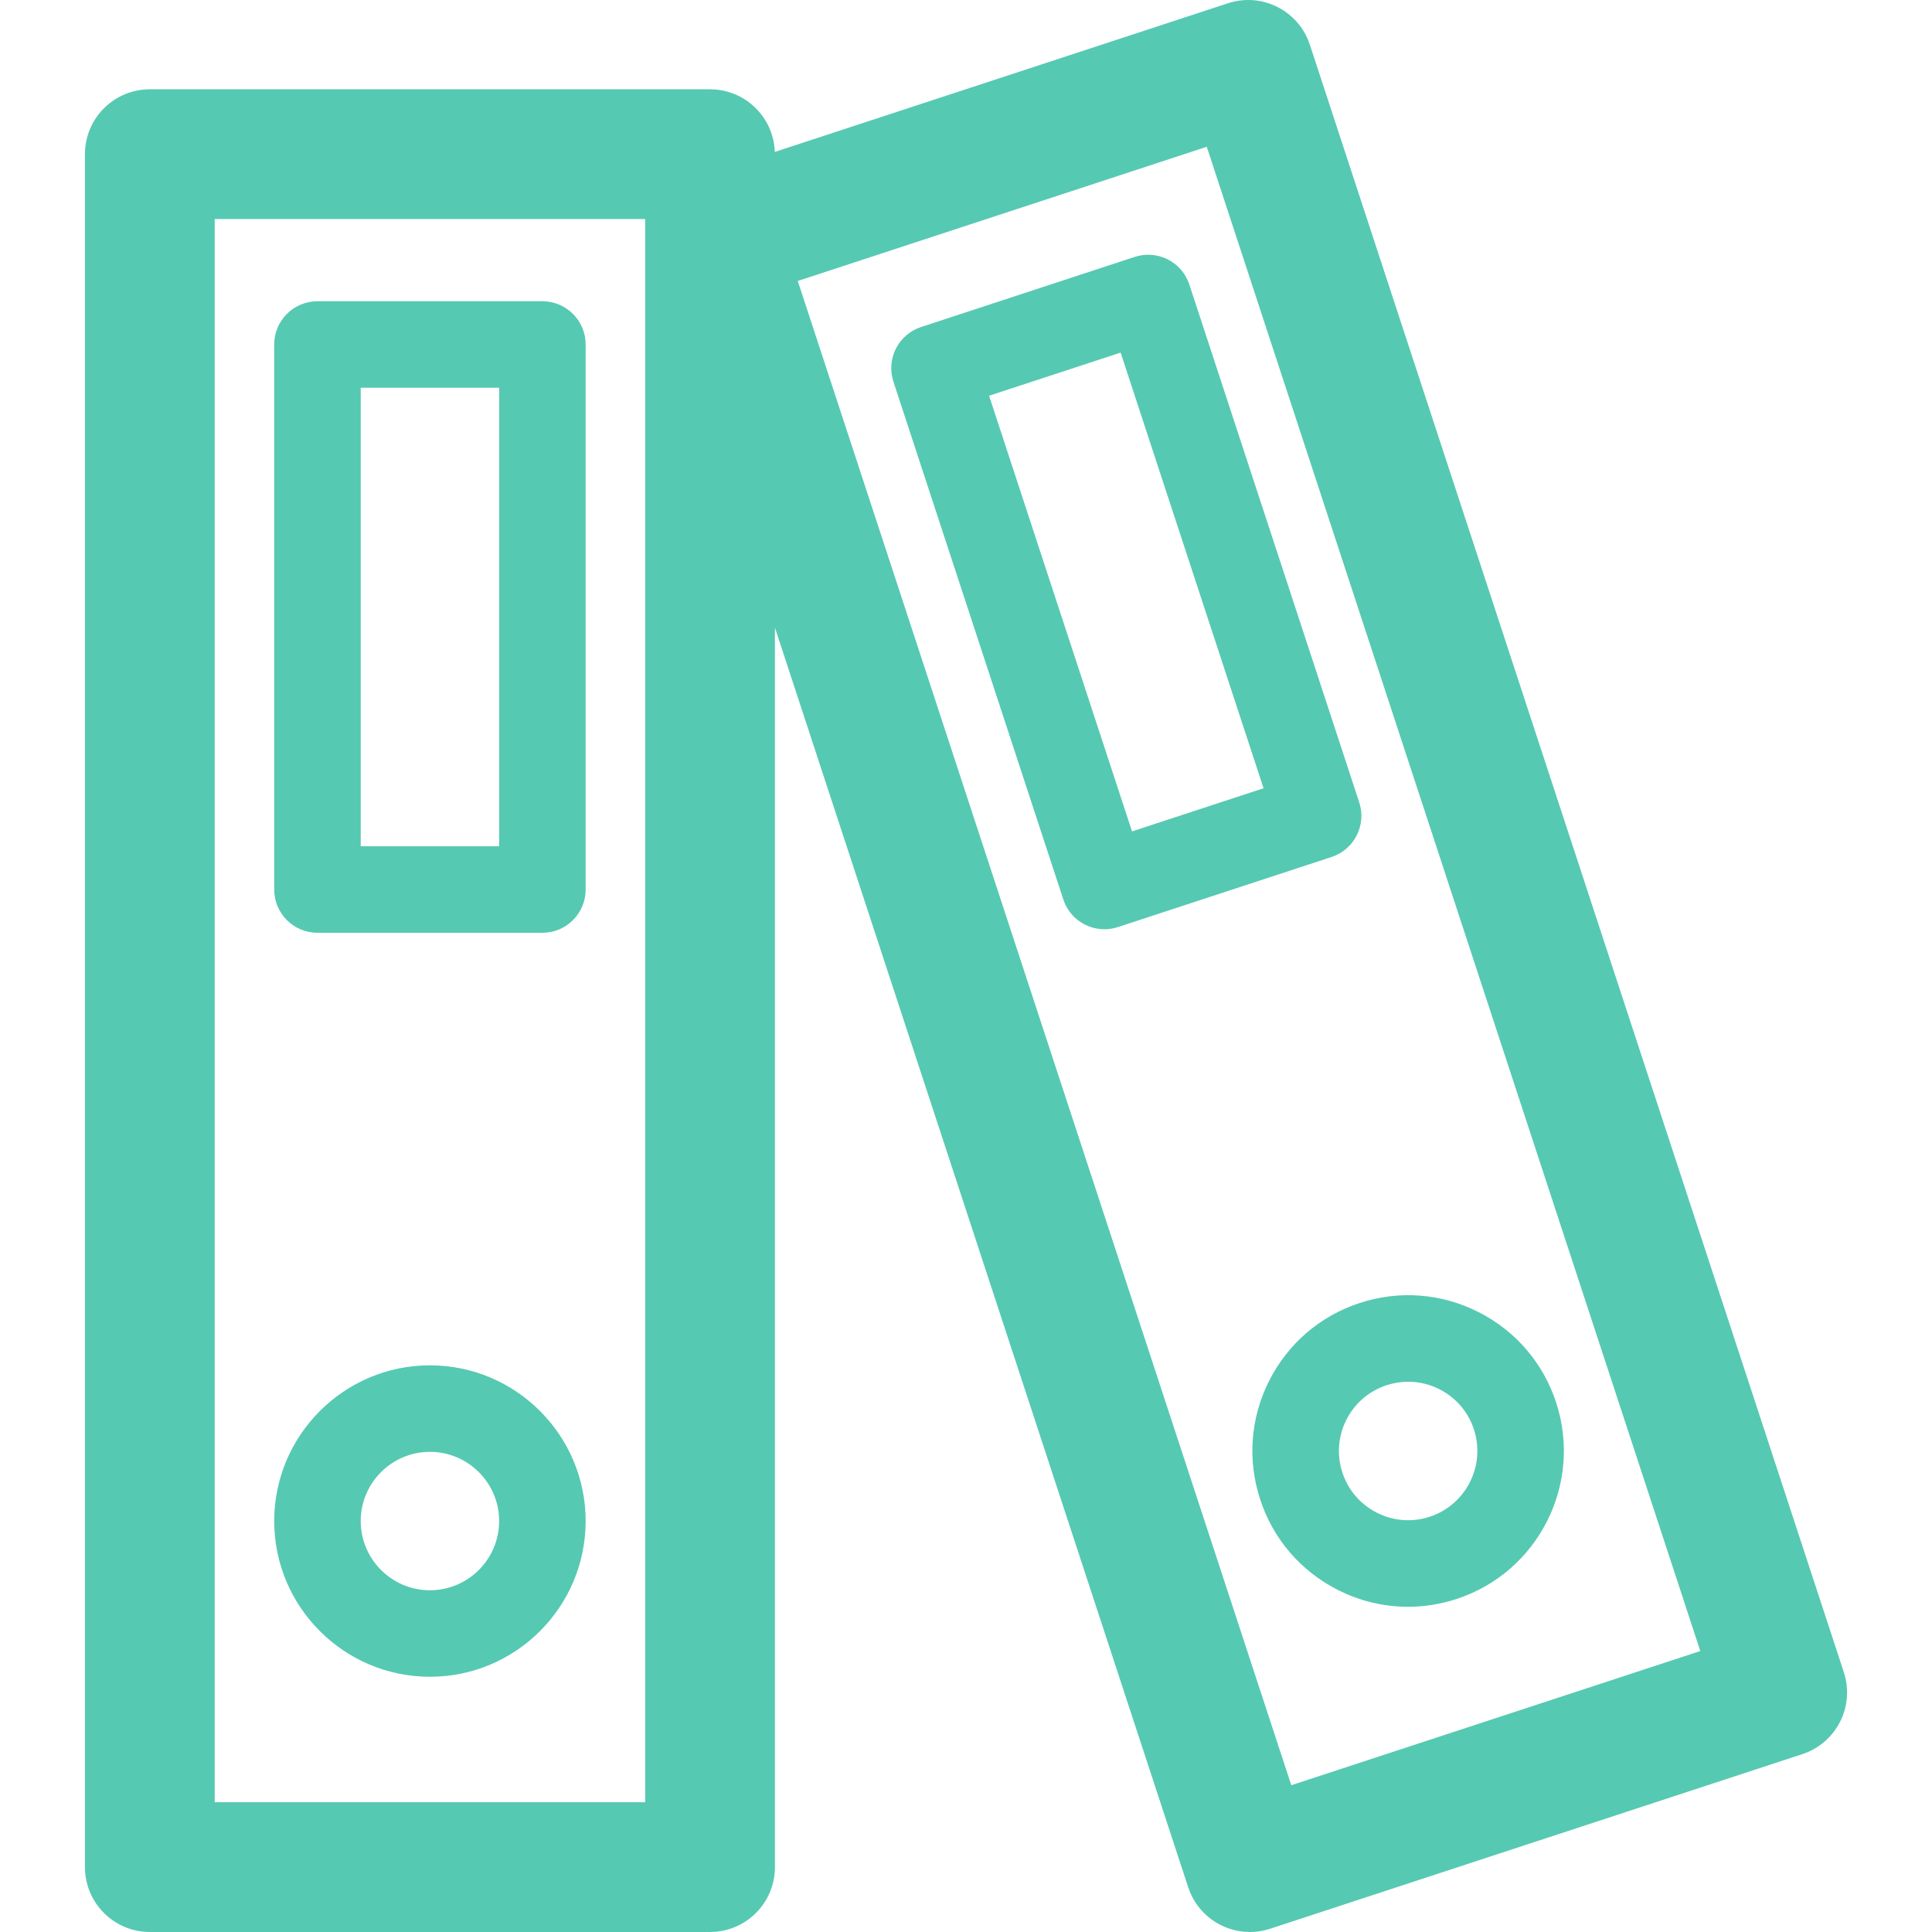 <?xml version="1.0" encoding="iso-8859-1"?>
<!-- Generator: Adobe Illustrator 18.0.0, SVG Export Plug-In . SVG Version: 6.00 Build 0)  -->
<!DOCTYPE svg PUBLIC "-//W3C//DTD SVG 1.1//EN" "http://www.w3.org/Graphics/SVG/1.1/DTD/svg11.dtd">
<svg xmlns="http://www.w3.org/2000/svg" xmlns:xlink="http://www.w3.org/1999/xlink" version="1.1" id="Capa_1" x="0px" y="0px" viewBox="0 0 446.648 446.648" style="enable-background:new 0 0 446.648 446.648;" xml:space="preserve" width="512px" height="512px">
<g>
	<path d="M99.393,387.644c19.851,0,36-16.149,36-36s-16.149-36-36-36s-36,16.149-36,36S79.543,387.644,99.393,387.644z    M99.393,335.644c8.822,0,16,7.178,16,16s-7.178,16-16,16s-16-7.178-16-16S90.571,335.644,99.393,335.644z" fill="#56c9b2"/>
	<path d="M73.393,215.644h52c5.522,0,10-4.477,10-10v-126c0-5.523-4.478-10-10-10h-52c-5.522,0-10,4.477-10,10v126   C63.393,211.167,67.871,215.644,73.393,215.644z M83.393,89.644h32v106h-32V89.644z" fill="#56c9b2"/>
	<path d="M426.265,386.593L302.815,10.327c-2.582-7.871-11.061-12.156-18.929-9.576L179.125,35.122   c-0.278-8.04-6.866-14.478-14.974-14.478H34.636c-8.284,0-15,6.716-15,15v396c0,8.284,6.716,15,15,15h129.516   c8.284,0,15-6.716,15-15V145.101l95.547,291.219c2.073,6.319,7.942,10.328,14.25,10.328c1.55,0,3.127-0.242,4.679-0.751   l123.062-40.375c3.78-1.24,6.913-3.931,8.709-7.481S427.506,390.373,426.265,386.593z M149.151,416.644H49.636v-366h99.516V416.644   z M298.527,412.716L184.429,64.955l94.557-31.023l114.098,347.761L298.527,412.716z" fill="#56c9b2"/>
	<path d="M293.419,319.192c-4.341,8.58-5.08,18.337-2.083,27.475c2.998,9.136,9.374,16.559,17.955,20.9   c5.113,2.587,10.646,3.896,16.215,3.896c3.775,0,7.568-0.601,11.259-1.813c18.86-6.188,29.171-26.567,22.984-45.428v0   c-2.998-9.137-9.374-16.559-17.955-20.9c-8.579-4.34-18.337-5.082-27.474-2.083C305.182,304.235,297.761,310.611,293.419,319.192z    M325.558,319.435c2.476,0,4.935,0.582,7.207,1.731c3.813,1.929,6.647,5.229,7.979,9.289c2.75,8.383-1.833,17.44-10.215,20.191   c-4.062,1.332-8.398,1.004-12.211-0.926c-3.813-1.929-6.647-5.228-7.979-9.289c-1.333-4.061-1.004-8.397,0.926-12.21   c1.929-3.813,5.229-6.647,9.289-7.98C322.195,319.703,323.881,319.435,325.558,319.435z" fill="#56c9b2"/>
	<path d="M269.968,59.97c-2.368-1.197-5.112-1.405-7.632-0.579l-49.409,16.211c-2.521,0.827-4.608,2.621-5.806,4.987   c-1.197,2.366-1.405,5.112-0.579,7.632l39.28,119.721c1.383,4.212,5.295,6.885,9.5,6.885c1.033,0,2.085-0.162,3.119-0.501   l49.408-16.21c5.248-1.722,8.106-7.371,6.385-12.619L274.955,65.775C274.128,63.255,272.334,61.167,269.968,59.97z    M261.708,192.205L228.663,91.488l30.406-9.976l33.044,100.718L261.708,192.205z" fill="#56c9b2"/>
</g>
<g>
</g>
<g>
</g>
<g>
</g>
<g>
</g>
<g>
</g>
<g>
</g>
<g>
</g>
<g>
</g>
<g>
</g>
<g>
</g>
<g>
</g>
<g>
</g>
<g>
</g>
<g>
</g>
<g>
</g>
</svg>
